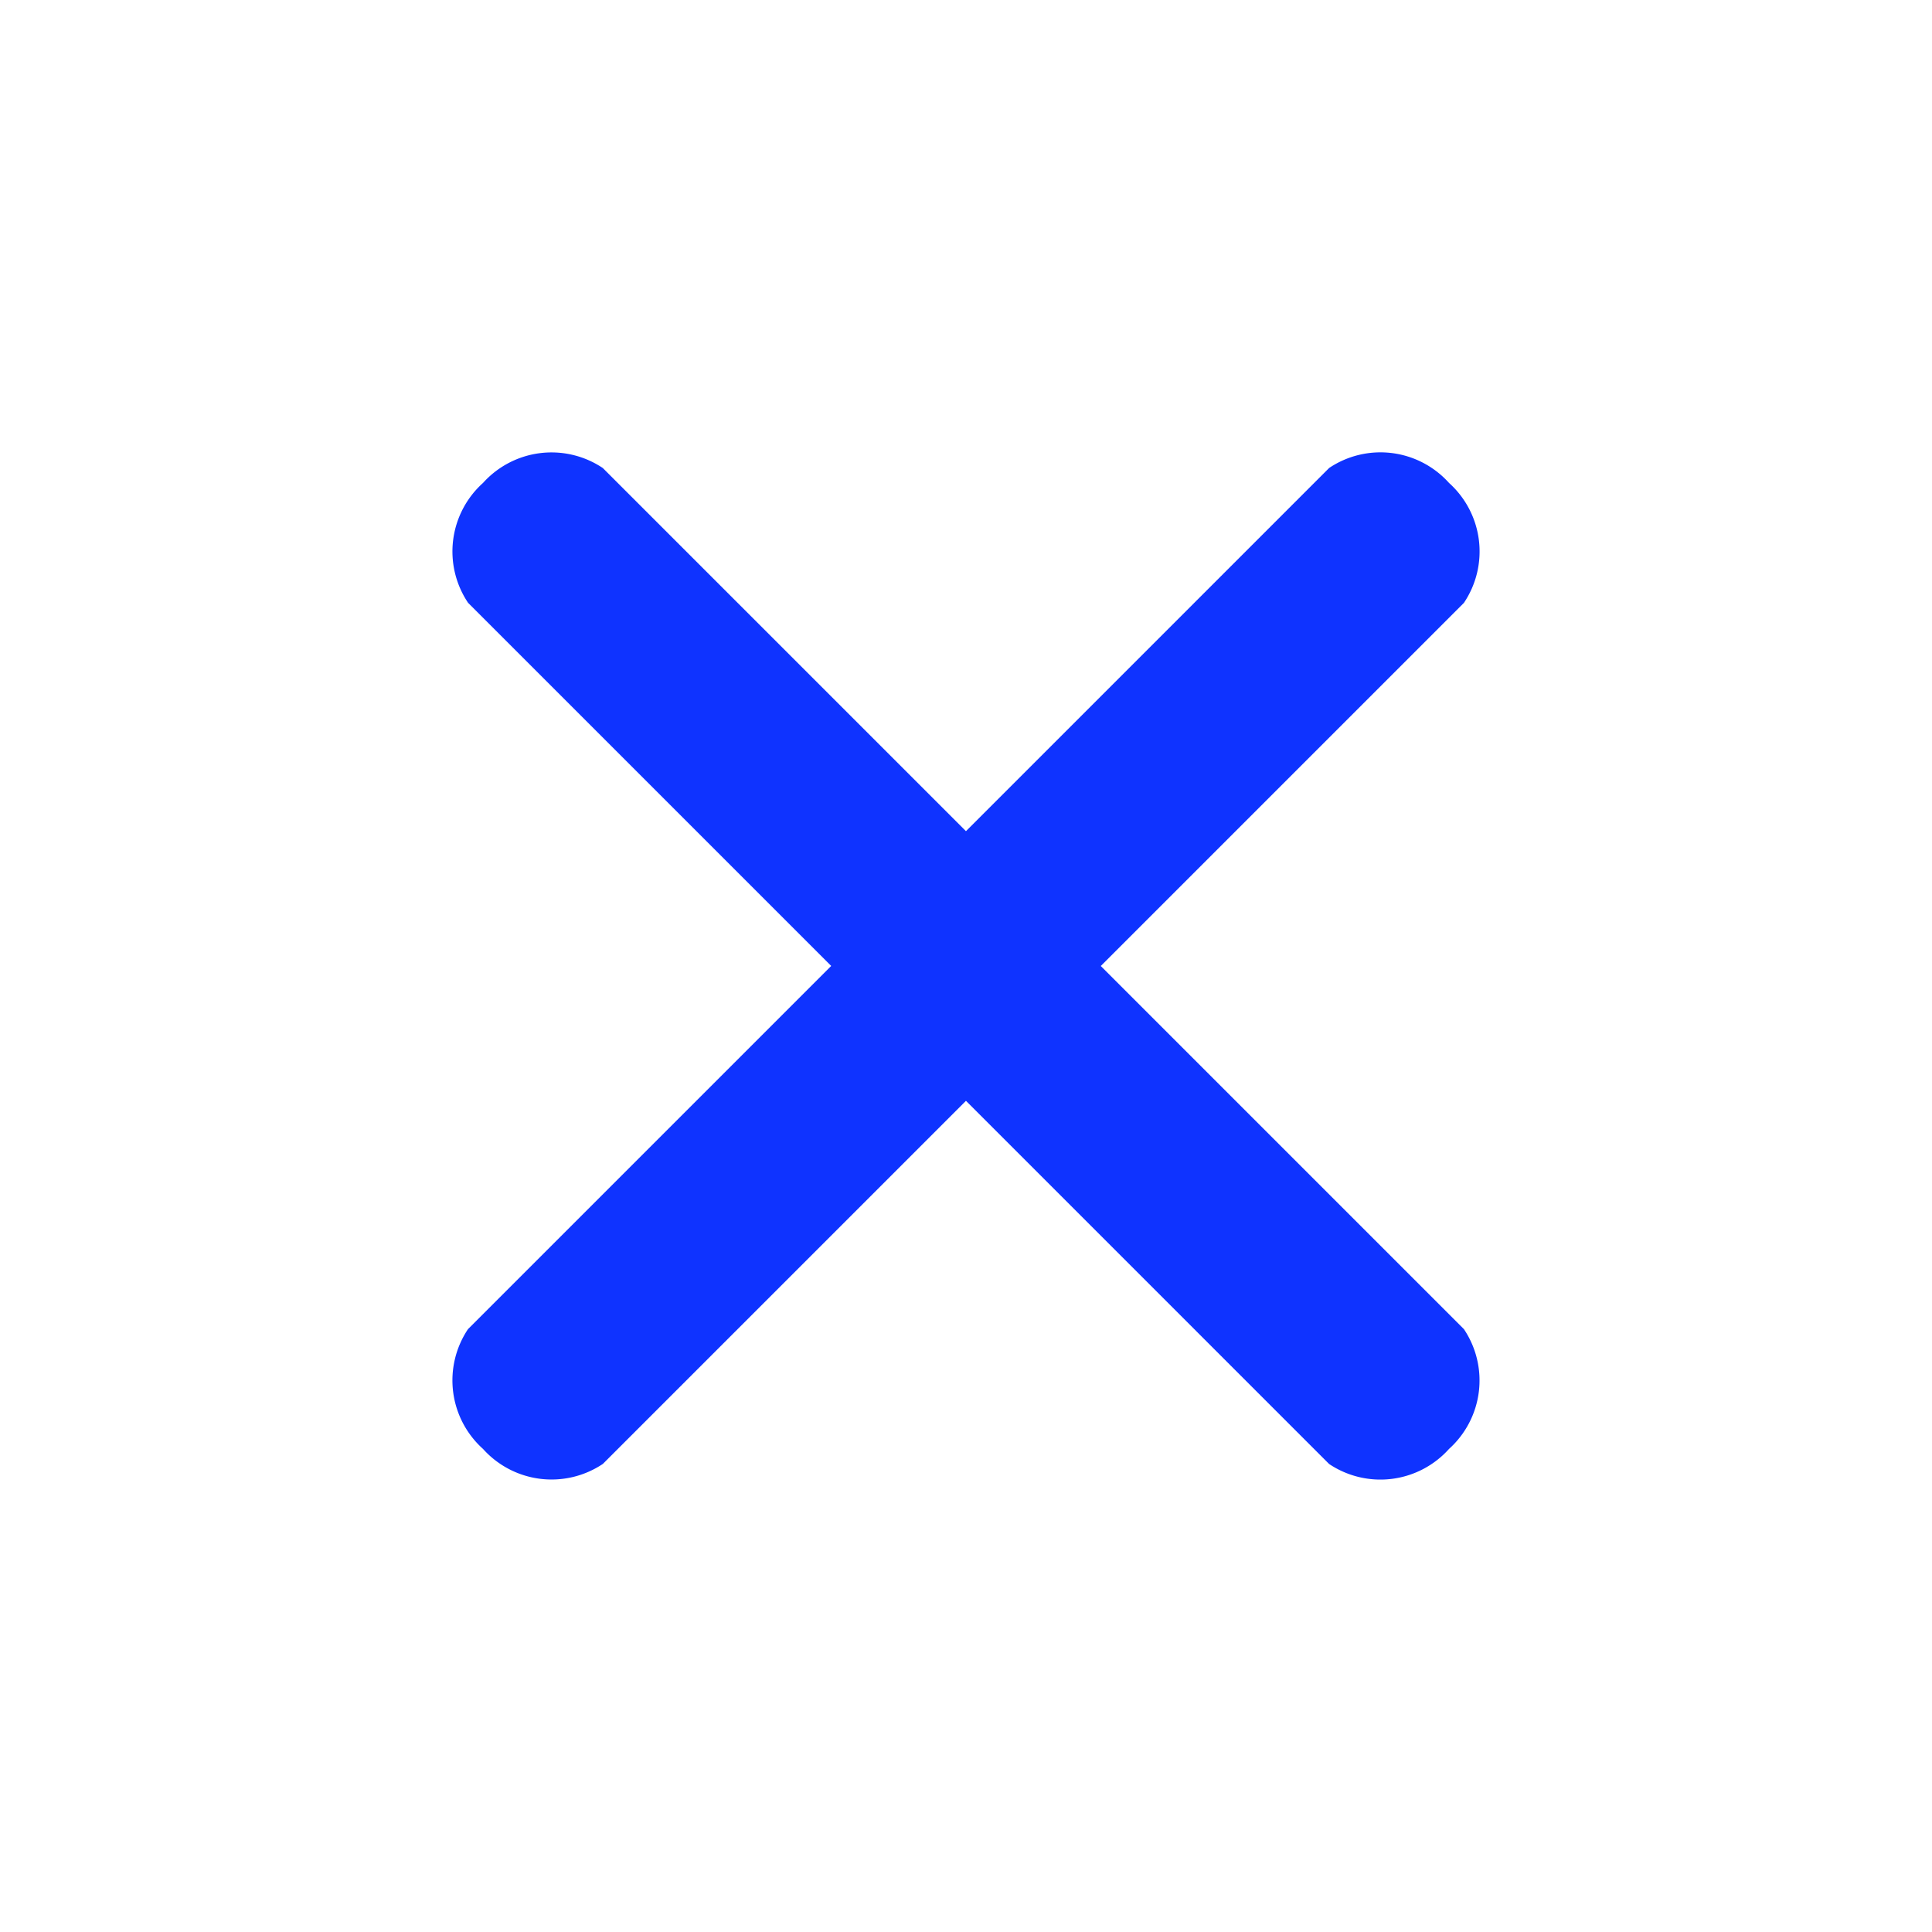 <svg xmlns="http://www.w3.org/2000/svg" width="19.799" height="19.799" viewBox="0 0 19.799 19.799"><defs><style>.a{fill:#0f33ff;}</style></defs><g transform="translate(9.899) rotate(45)"><path class="a" d="M13.24,6.024H7.977V.761A.944.944,0,0,0,7,0a.944.944,0,0,0-.977.76V6.024H.76A.944.944,0,0,0,0,7a.944.944,0,0,0,.76.977H6.023v5.264A.944.944,0,0,0,7,14a.944.944,0,0,0,.977-.76V7.978H13.24A.944.944,0,0,0,14,7,.944.944,0,0,0,13.24,6.024Z" transform="translate(0 -0.001)"/></g></svg>